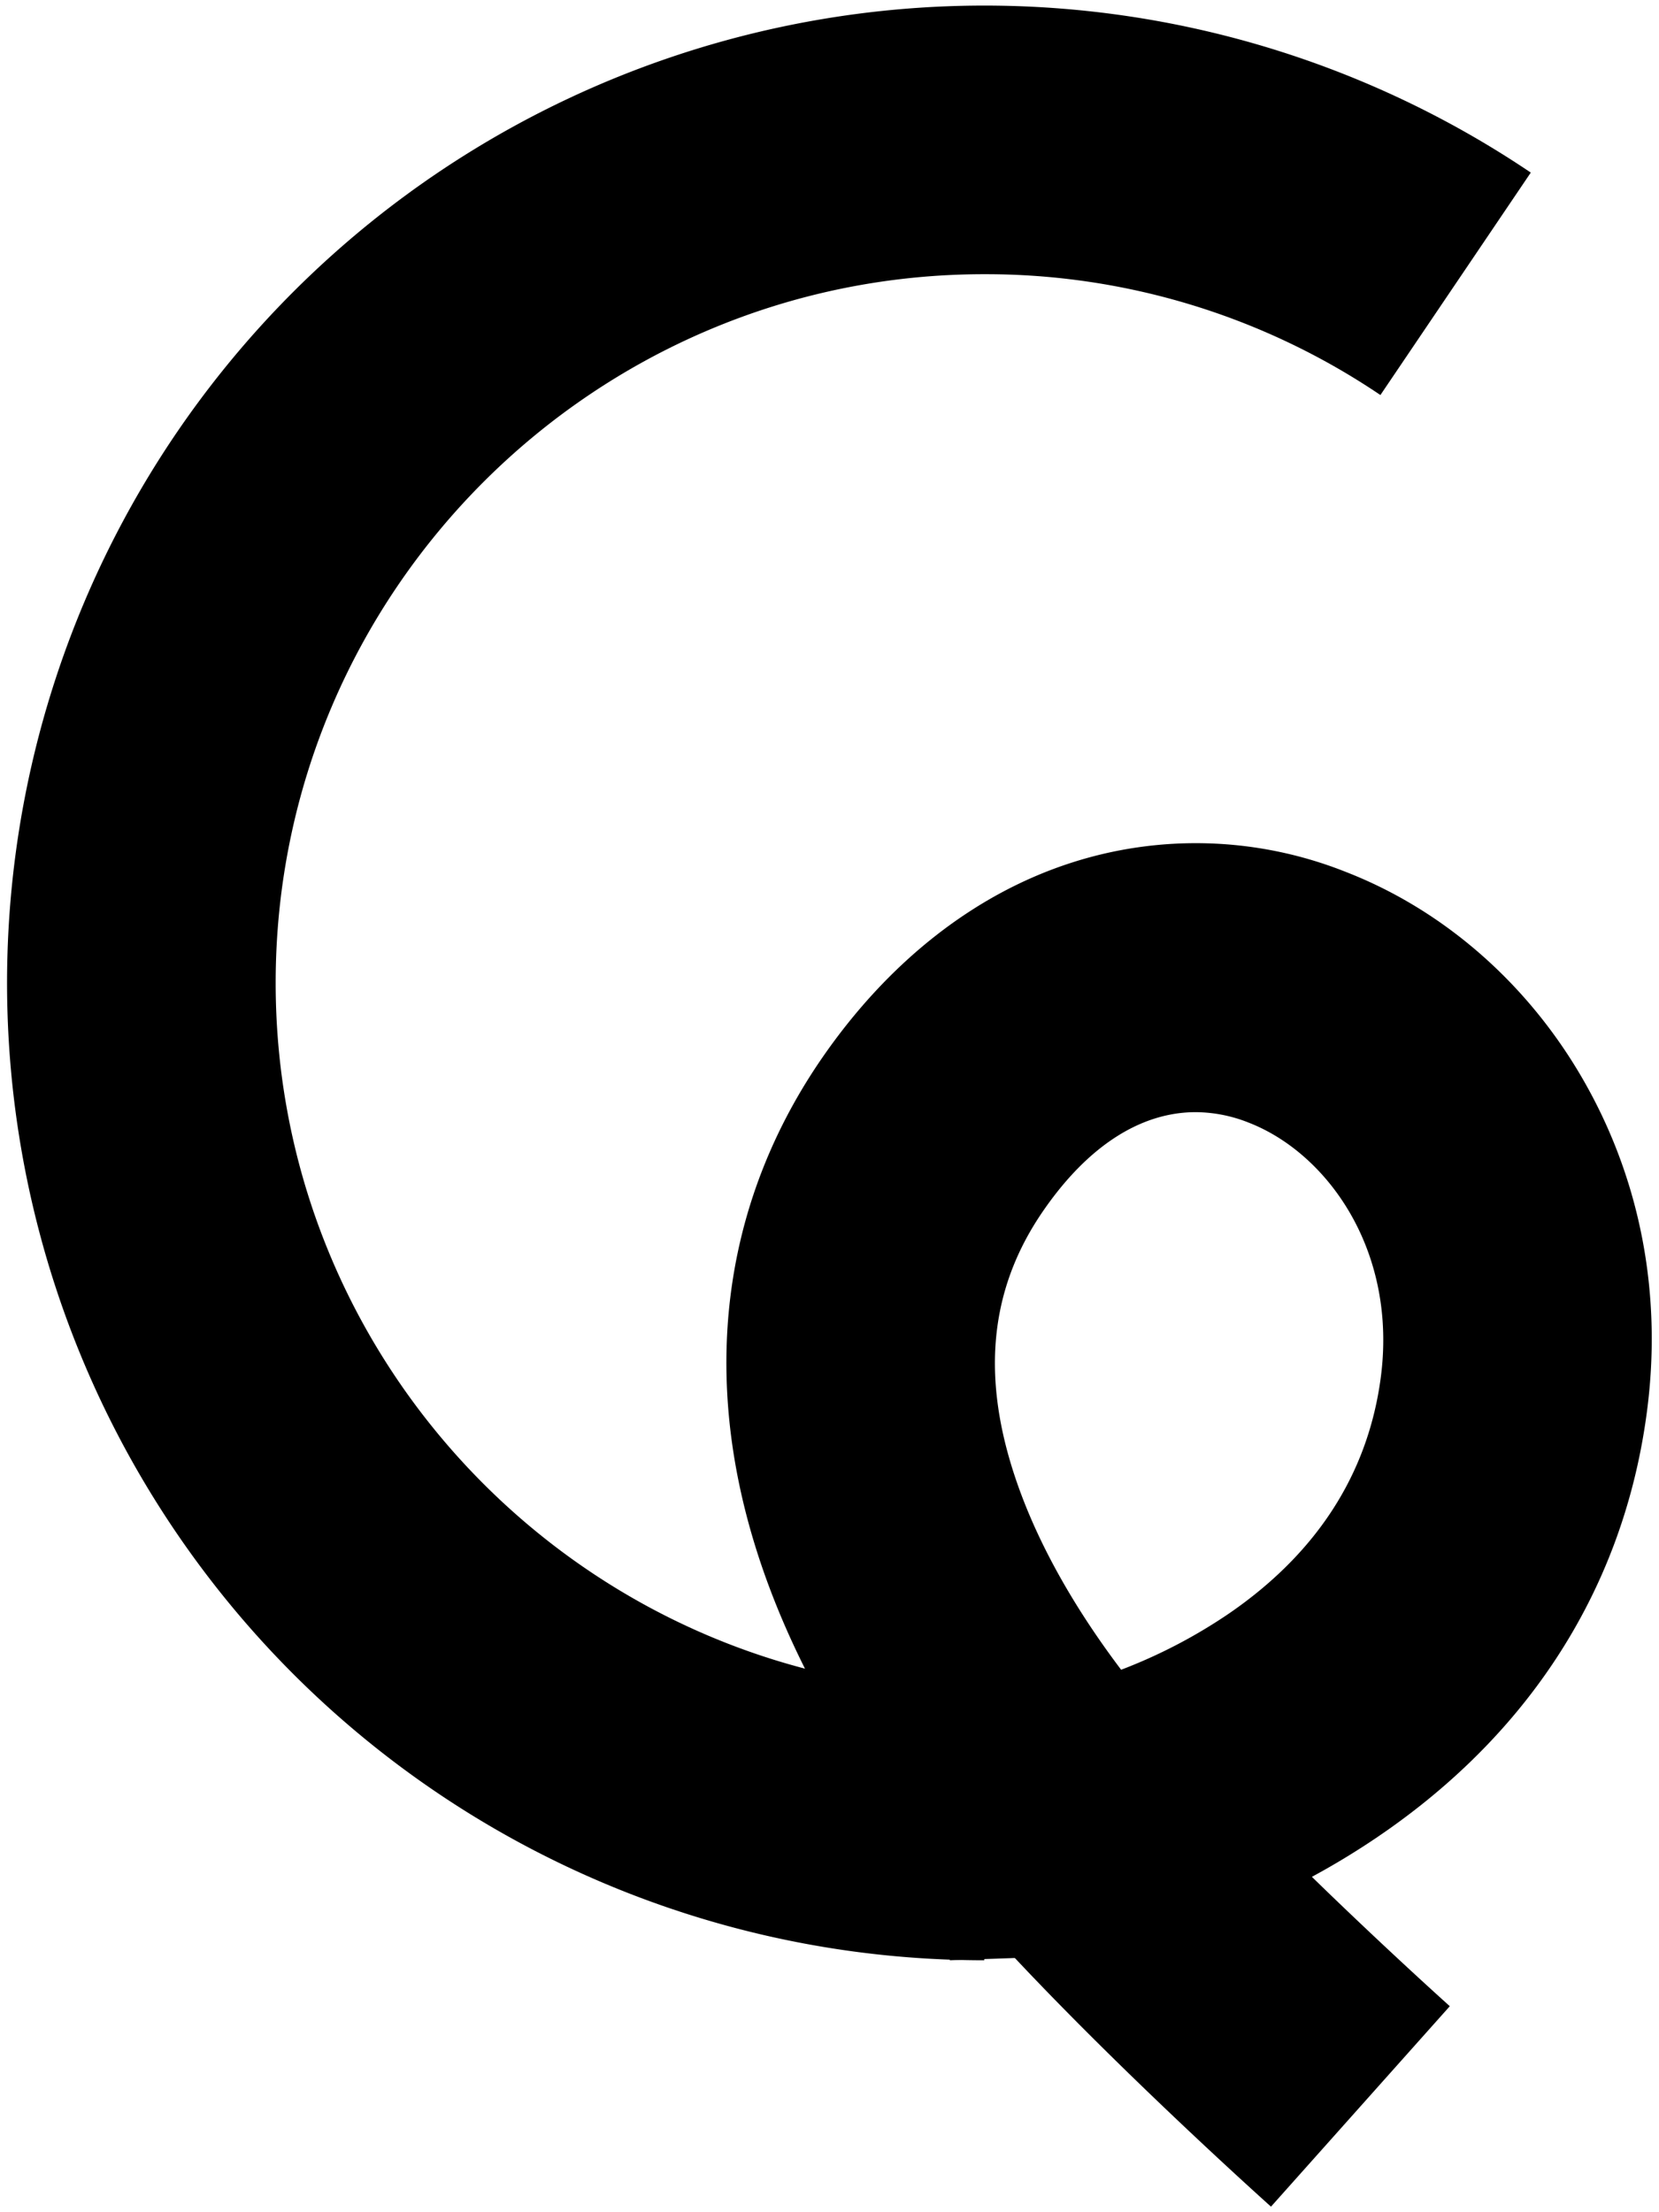 <svg id="Layer_1" data-name="Layer 1" xmlns="http://www.w3.org/2000/svg" width="420" height="560" viewBox="0 0 420 560"><path d="M249.19,496.22A247.4,247.4,0,0,1,74.25,73.88,247.43,247.43,0,0,1,387.54,43.69L349.47,100A178.44,178.44,0,0,0,249.19,69.41c-98.92,0-179.4,80.48-179.4,179.4s80.48,179.41,179.4,179.41Z"/><path d="M321.77,558.59c-1.86-1.67-45.88-41.11-75.85-75-19.07-21.53-44.21-55.58-55.72-95.56-12.53-43.52-6.3-85.13,18-120.33,16.7-24.15,38.23-41.11,62.25-49.05a102.68,102.68,0,0,1,70.27,2.07c24.8,9.64,46.14,28.33,60.08,52.6,14.66,25.5,20.2,54.93,16,85.1-6.24,45.21-31.18,83-72.12,109.27-4.17,2.68-8.37,5.15-12.56,7.41,18.65,18.17,34.66,32.52,34.92,32.75ZM268.63,427.25Zm34.1-145.72c-13.89,0-27.24,8.51-38.56,24.89-12.7,18.36-15.52,38.92-8.63,62.85,5.73,19.89,17,38.48,28.29,53.41a132.16,132.16,0,0,0,27.4-14.3c22.07-15.19,34.95-35.11,38.27-59.21,4.48-32.42-13.42-57.26-33.41-65A36.72,36.72,0,0,0,302.73,281.53Z"/><rect x="239.29" y="427.66" width="32.09" height="68" transform="translate(-15.98 9.21) rotate(-2)"/></svg>